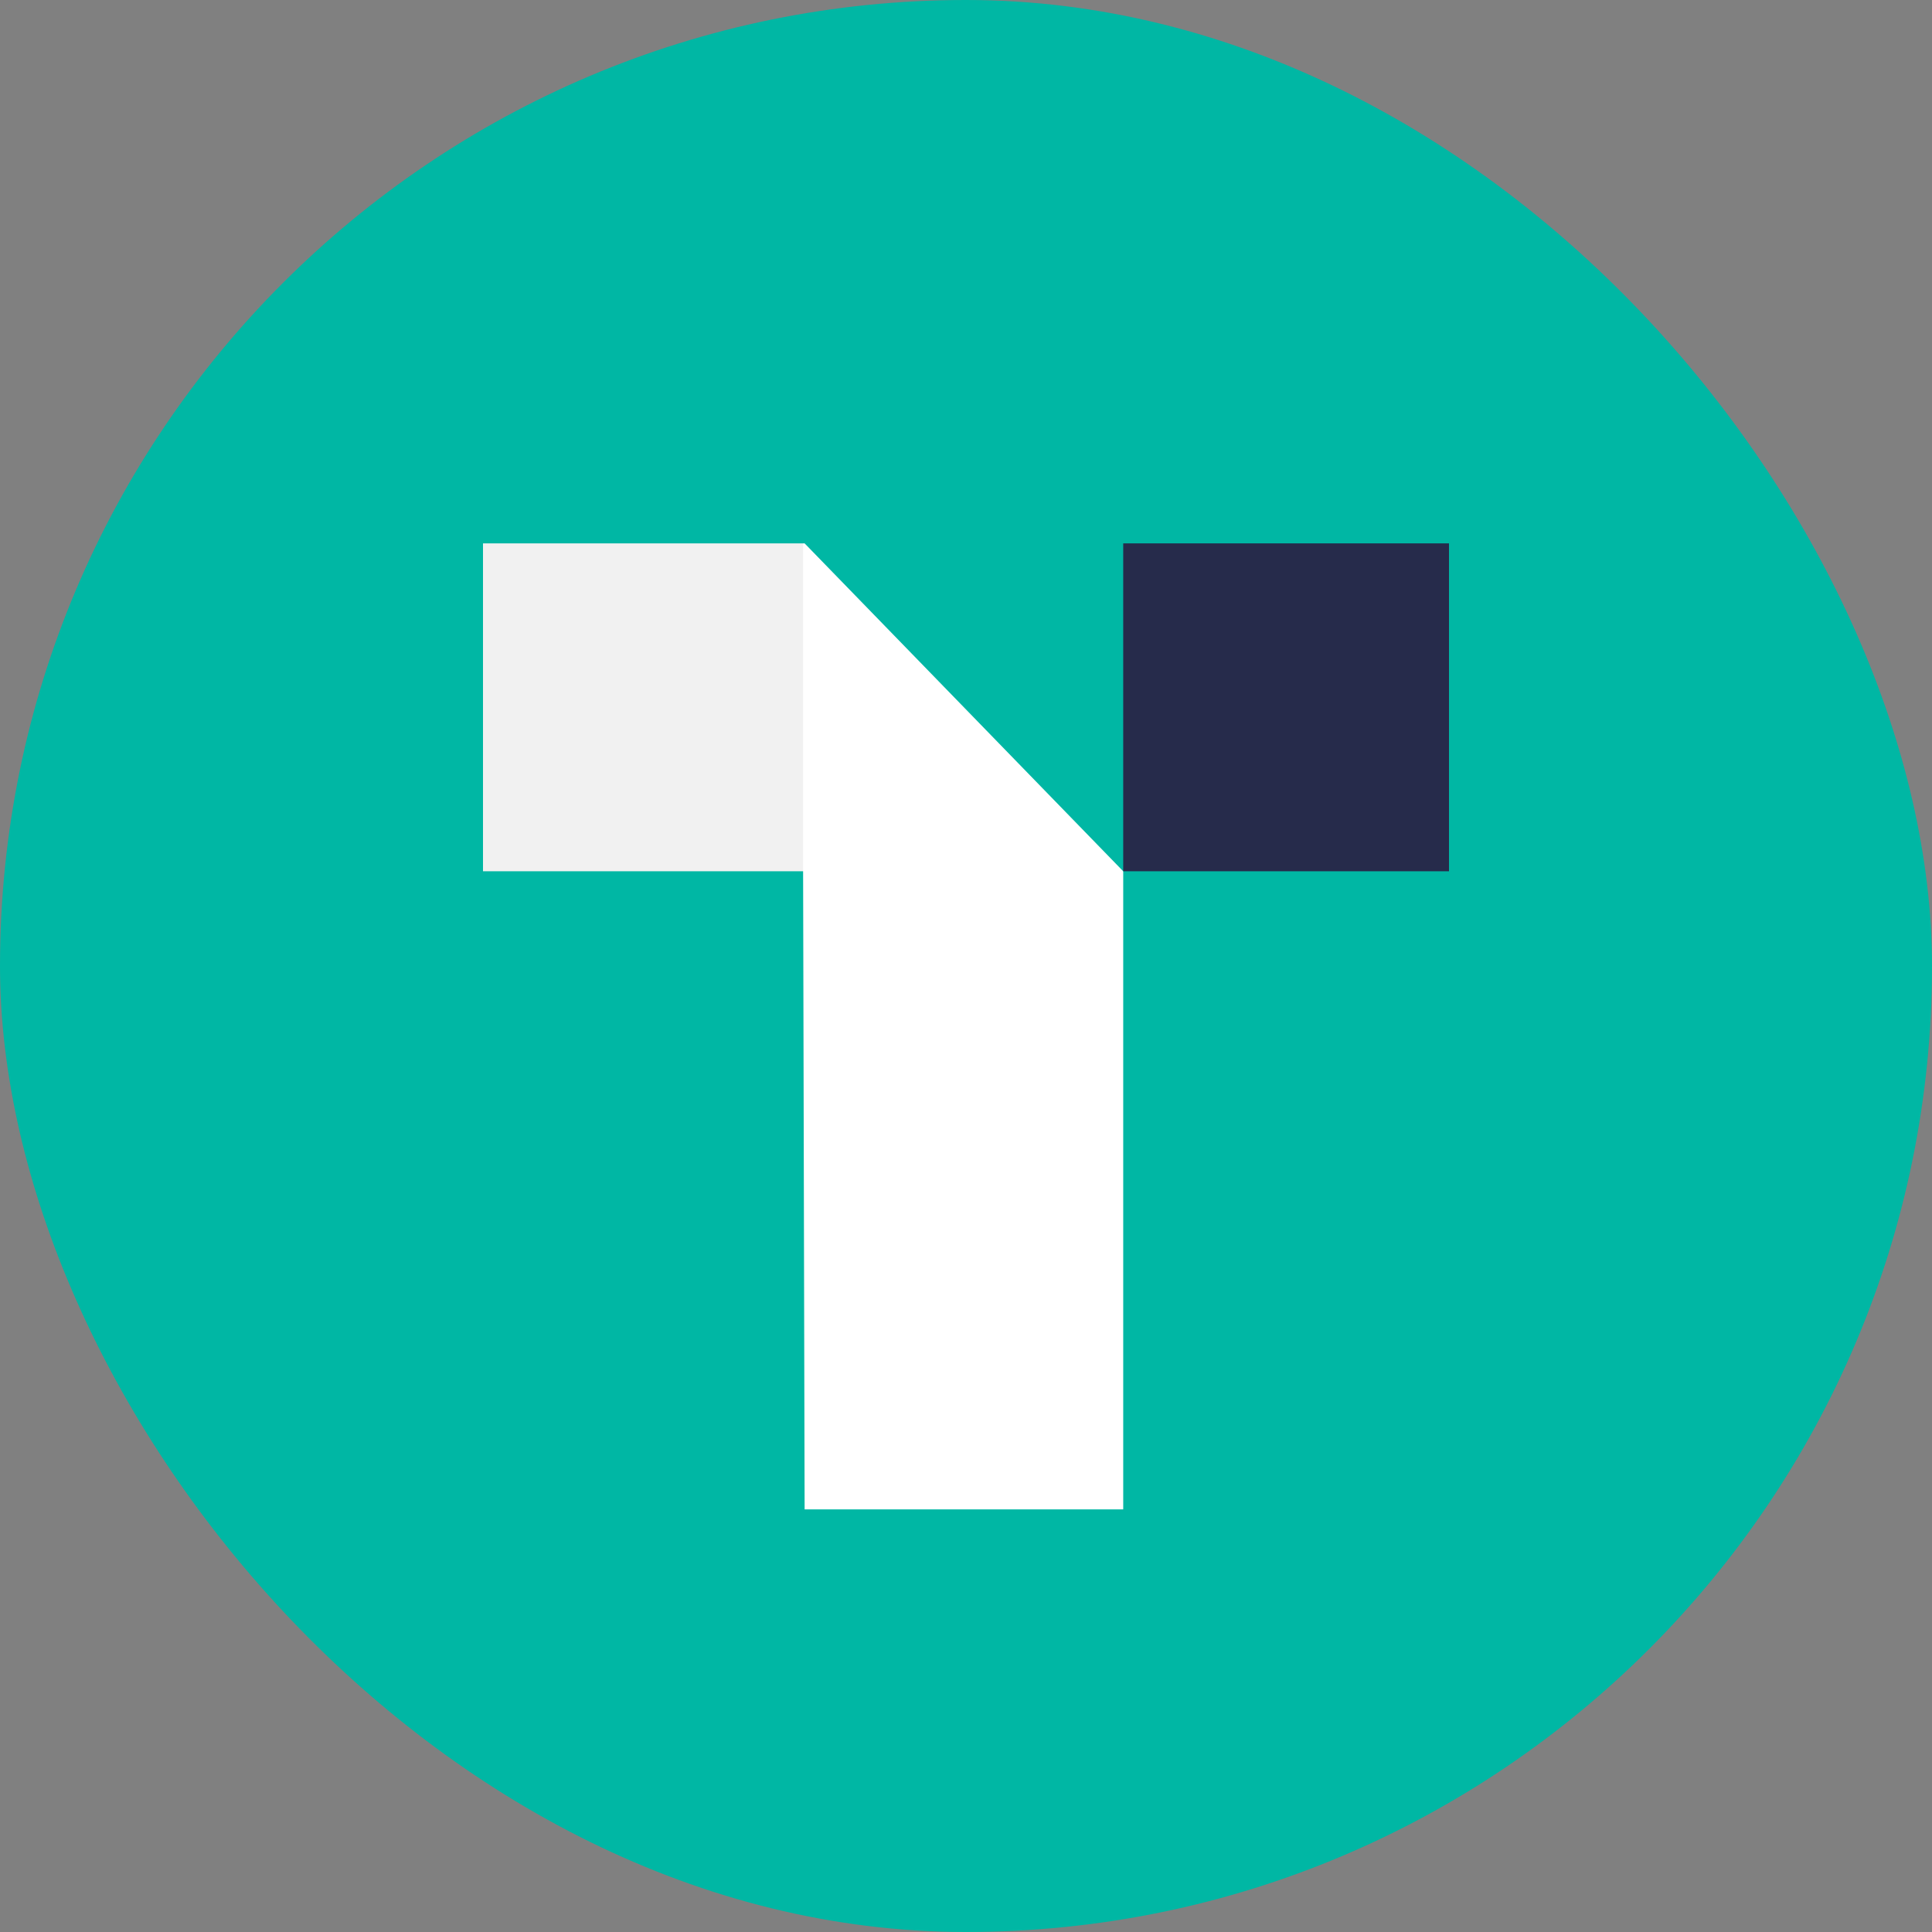 <svg width="32px" height="32px" viewBox="0 0 32 32" xmlns="http://www.w3.org/2000/svg" xmlns:xlink="http://www.w3.org/1999/xlink"><rect x="0" y="0" width="32" height="32" fill="#808080" stroke="none"/><g id="Web-Student" stroke="none" stroke-width="1" fill="none" fill-rule="evenodd"><g id="Quiz-result-" transform="translate(-144, -344)"><g id="Group-45" transform="translate(144, 344)"><rect id="Rectangle-Copy-24" fill="#00B7A4" x="0" y="0" width="32" height="32" rx="16"></rect><g id="Group-30" transform="translate(8, 9)"><polygon id="Path-13" fill="#FFFFFF" points="5.327 16 10.604 16 10.604 5.431 5.327 3.06022525e-16 -4.5625158e-16 0 0 5.431 5.302 5.431"></polygon><polygon id="Path-14" fill="#262B4B" points="10.604 5.431 16 5.431 16 -1.2454007e-16 10.604 0"></polygon><polygon id="Path-16" fill="#000000" opacity="0.056" points="0 5.431 5.302 5.431 5.302 -1.2454007e-16 0 0"></polygon></g></g></g></g></svg>
